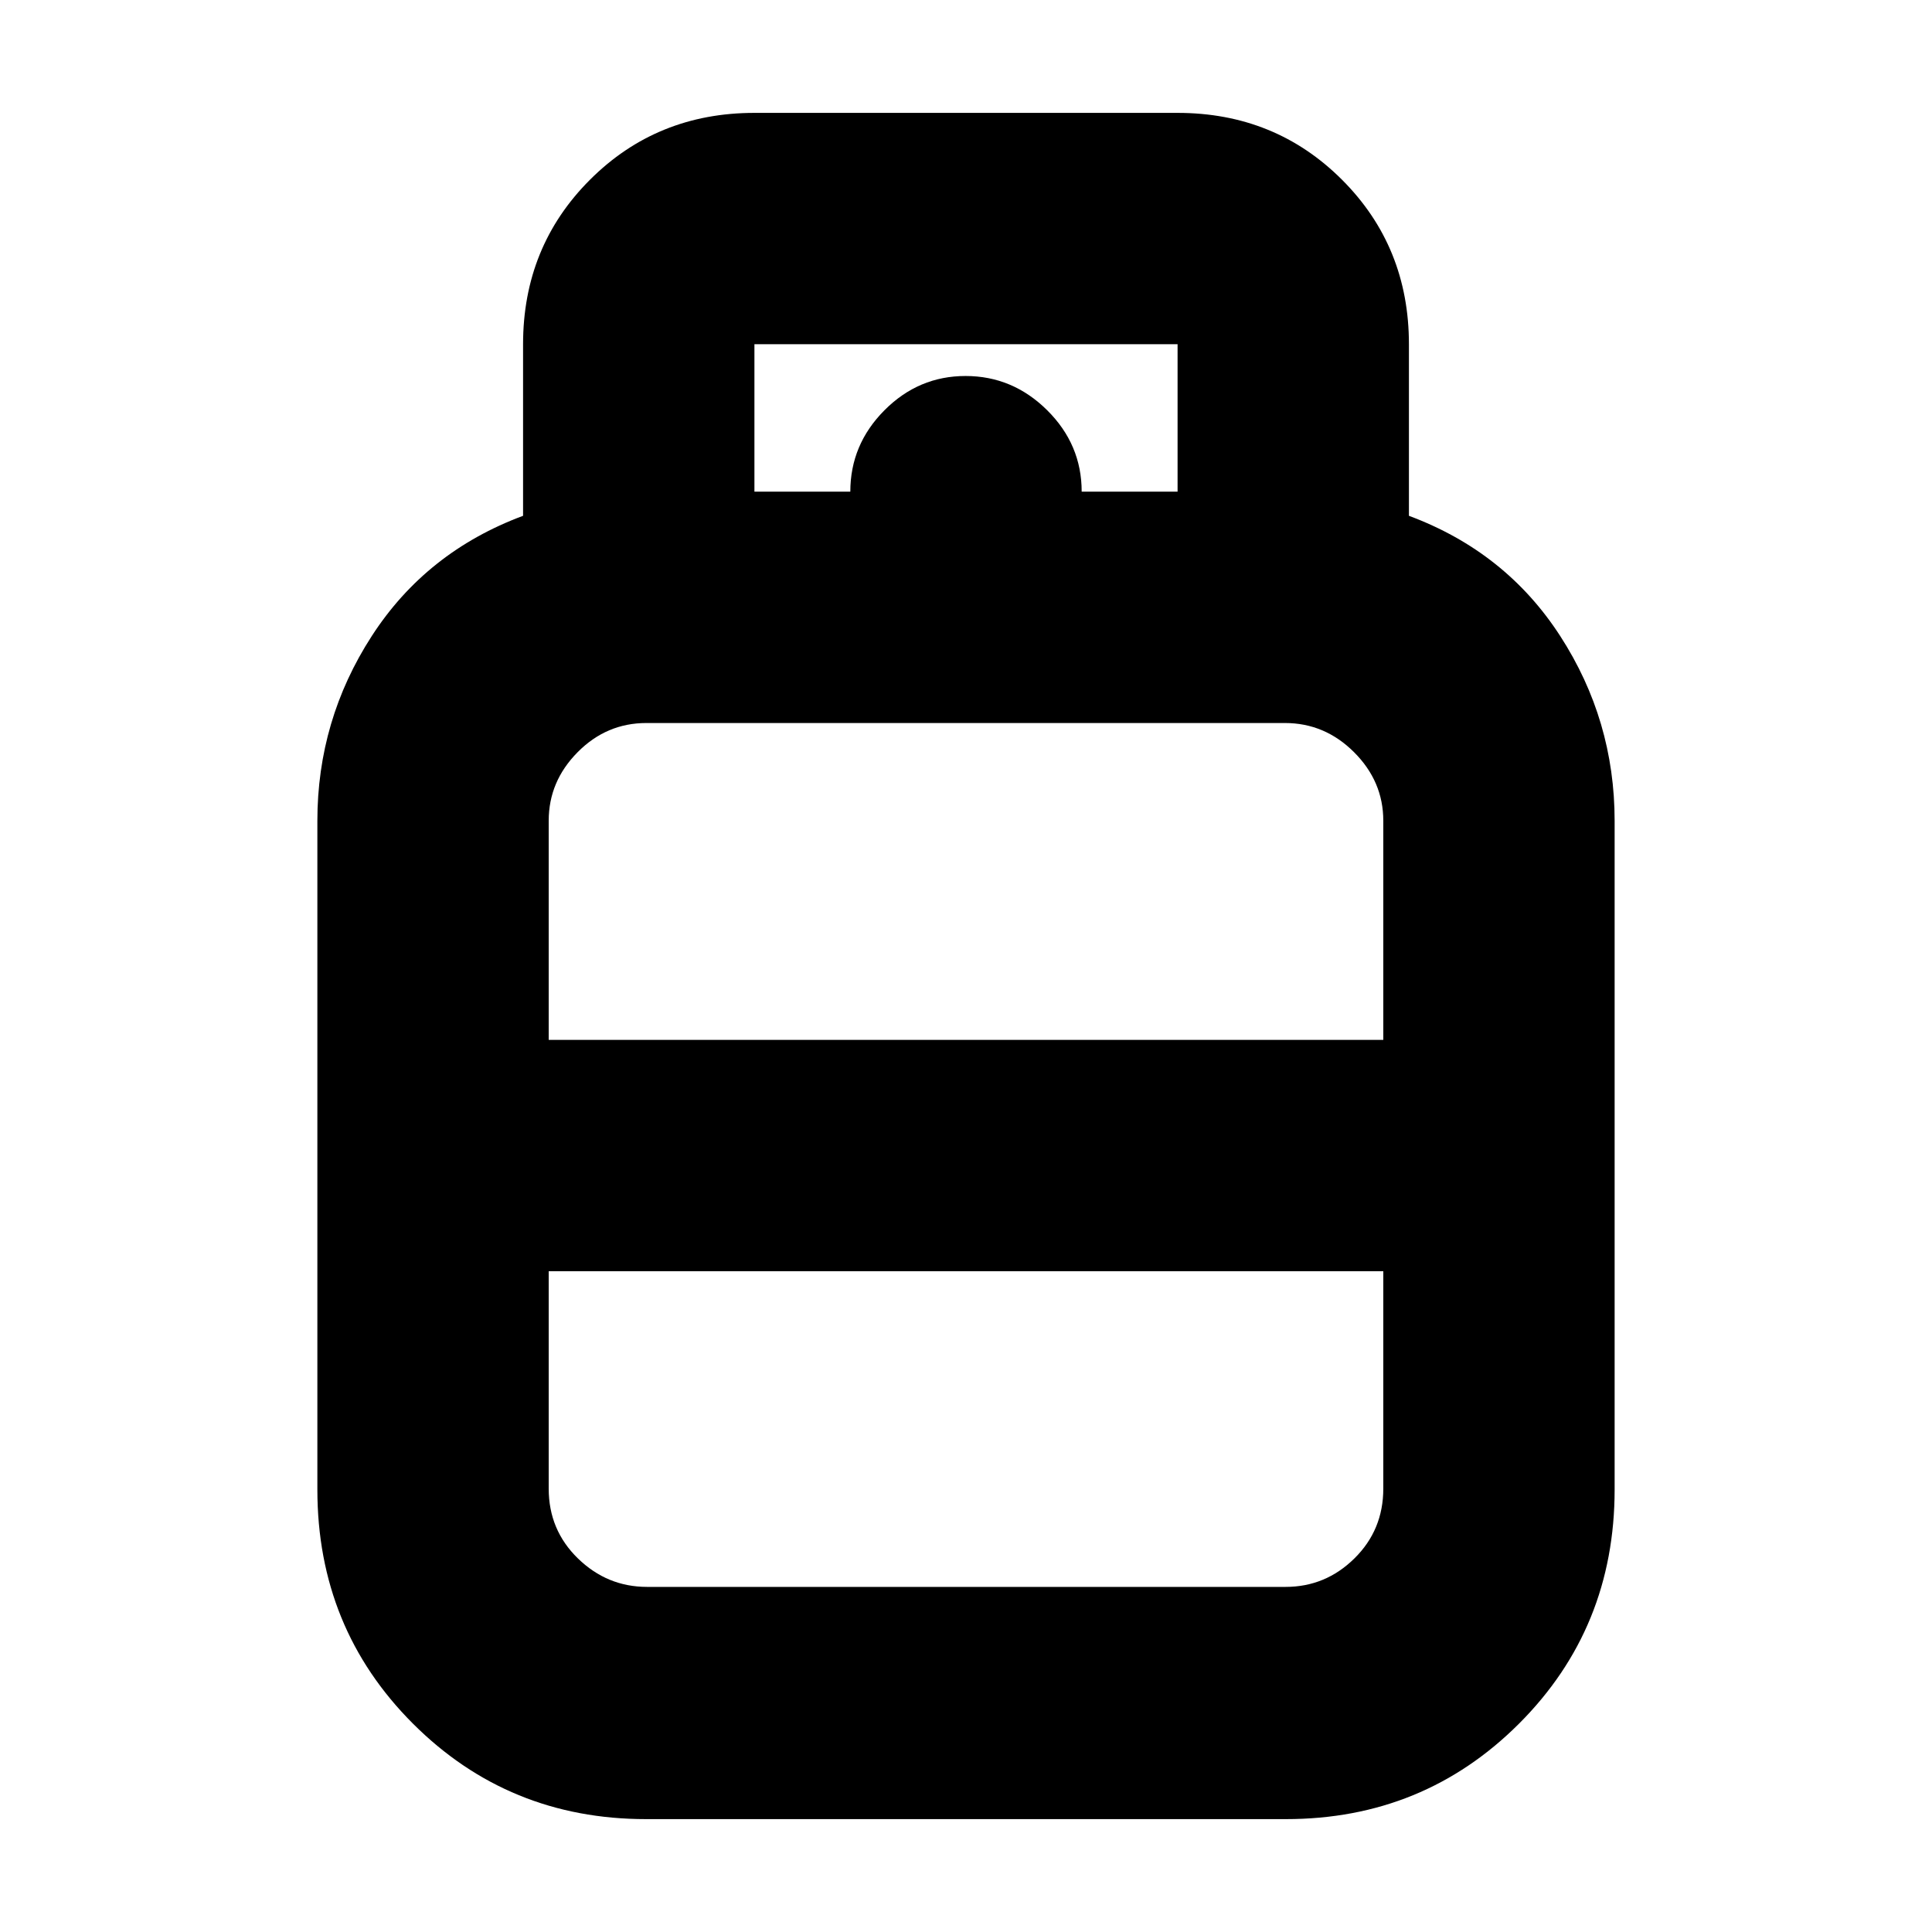 <svg xmlns="http://www.w3.org/2000/svg" height="20" viewBox="0 -960 960 960" width="20"><path d="M321.05-56.09q-68.4 0-115.88-47.47-47.47-47.48-47.47-116.31v-332.25q0-50.05 27.04-91.85 27.04-41.81 75.17-59.73v-85.26q0-48.48 33.24-81.72 33.24-33.23 81.72-33.23h210.26q48.48 0 81.72 33.23 33.24 33.24 33.24 81.72v85.26q48.13 17.92 75.17 59.73 27.04 41.8 27.04 91.85v332.25q0 68.83-47.47 116.31-47.48 47.47-115.88 47.47h-317.9Zm-48.4-387.21h414.7v-108.89q0-19.54-14.52-34.04-14.53-14.51-34.36-14.51H321.2q-19.84 0-34.19 14.51-14.36 14.5-14.36 34.04v108.89Zm48.88 271.82H638.8q19.84 0 34.19-14.14 14.36-14.13 14.36-34.68v-108.05h-414.7v108.05q0 20.55 14.52 34.68 14.53 14.14 34.36 14.14ZM480-443.3Zm0 114.95Zm0-57.48Zm57.48-329.87h47.65v-73.26H374.87v73.26h47.65q0-23.39 16.95-40.43 16.94-17.04 40.32-17.04t40.53 17q17.16 17.01 17.16 40.47Z"/></svg>